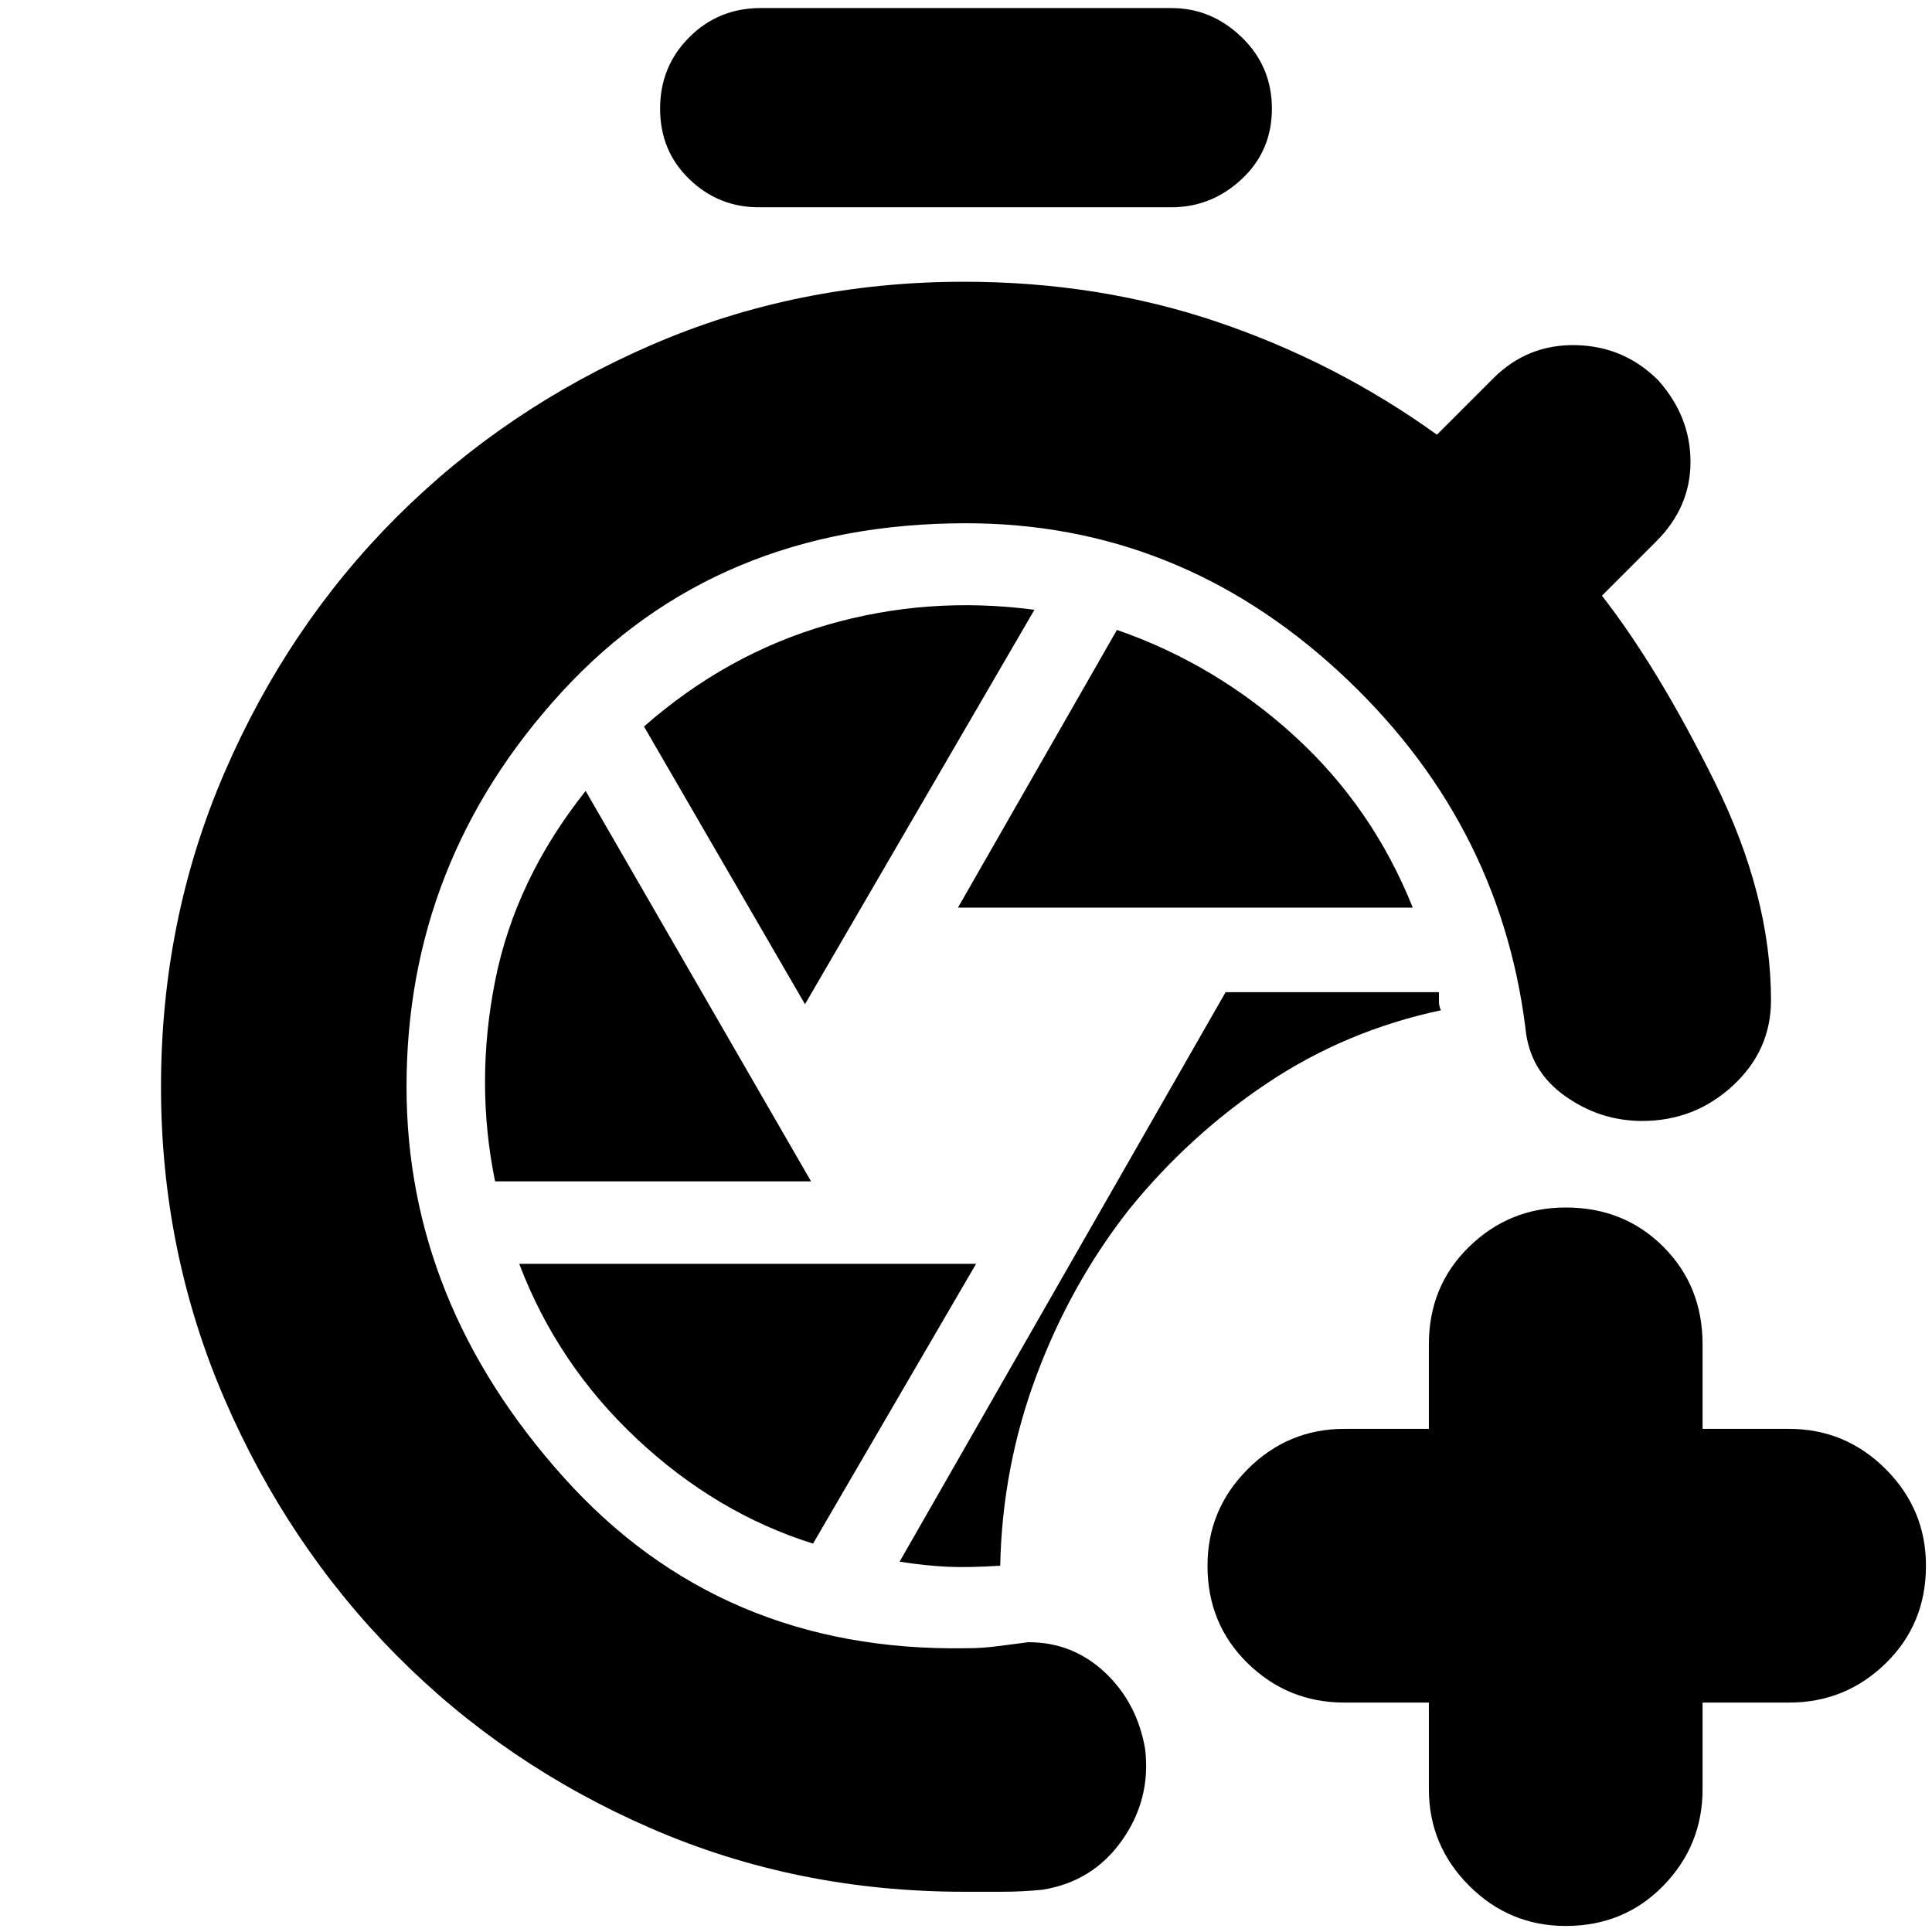 <svg xmlns="http://www.w3.org/2000/svg" height="24" viewBox="0 -960 960 960" width="24"><path d="M479-20q-83 0-155.5-31.5t-126.5-86Q143-192 111.5-265T80-420q0-83 31.5-156T197-703q54-54 126.5-85.5T479-820q67 0 126 20t109 56l28-28q17-17 41-16.5t41 17.5q16 18 16 40.5T823-691l-27 27q28 36 56 92.5T880-463q0 25-19 42.5T816-403q-21 0-38.5-12.5T758-449q-13-104-93-177.5T480-700q-124 0-201 84t-77 196q0 107 78 194t200 85q8 0 15.5-1t15.5-2q22 0 38 15t20 38q3 25-11.5 45.5T518-21q-10 1-20 1h-19Zm18-162q1-49 18-94.5t46-82.5q30-37 69-63t86-36q-1-2-1-4.5v-4.5H609L447-184q13 2 23.5 2.5t26.5-.5Zm-21-327h226q-20-50-59-85.5T555-647l-79 138Zm-76 48 114-196q-53-7-103 7.5T320-599l80 138Zm-154 88h157L291-567q-35 44-45 94.5t0 99.5Zm158 180 81-139H258q19 50 58.5 87t87.5 52Zm-27-664q-20 0-34.5-14T328-906q0-21 14.5-35.5T378-956h204q20 0 35 14.5t15 35.5q0 21-15 35t-35 14H377Zm333 743h-42q-28 0-48-19.5T600-182q0-28 20-48t48-20h42v-42q0-29 20-48.5t48-19.5q29 0 48.5 19.5T846-292v42h43q28 0 48 20t20 48q0 29-20 48.5T889-114h-43v43q0 28-19.5 48T778-3q-28 0-48-20t-20-48v-43Z"/></svg>